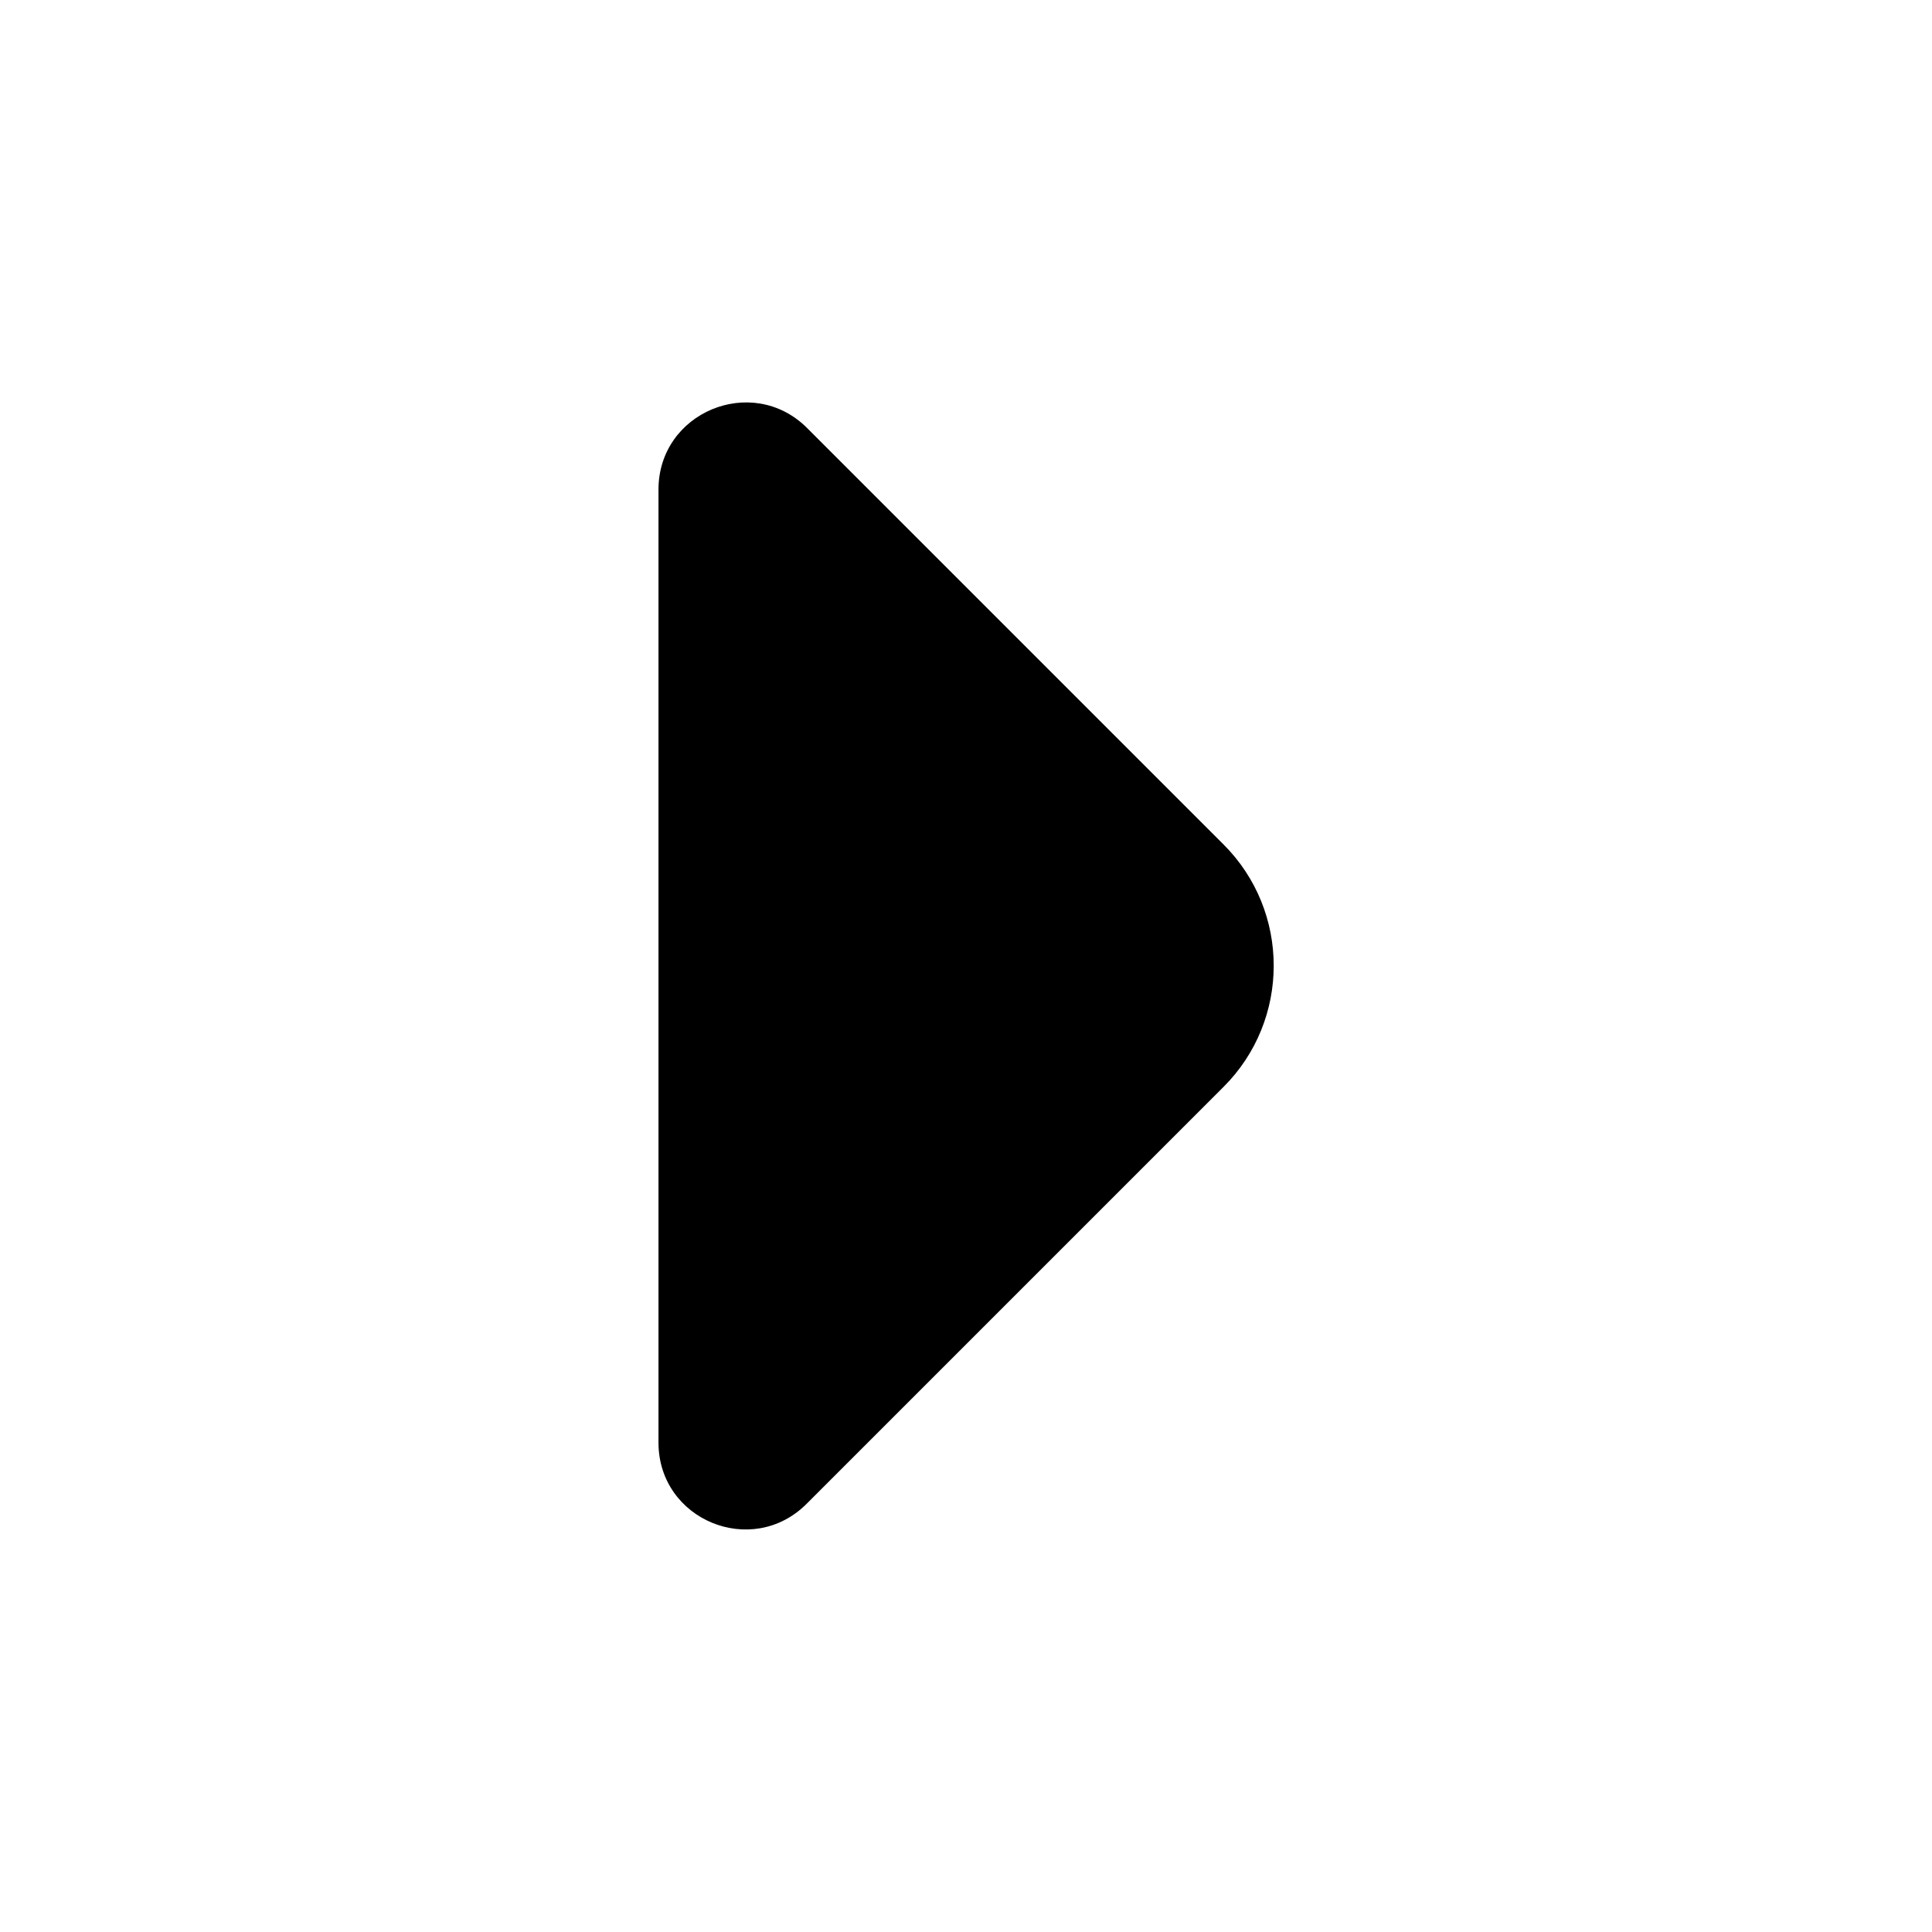 <svg width="24" height="24" viewBox="0 0 24 24" fill="none" xmlns="http://www.w3.org/2000/svg">
<path d="M8.18 6.081V12.311V17.921C8.18 18.881 9.34 19.361 10.02 18.681L15.2 13.501C16.03 12.671 16.03 11.321 15.2 10.491L13.23 8.521L10.02 5.311C9.34 4.641 8.18 5.121 8.18 6.081Z" fill="black"/>
</svg>
